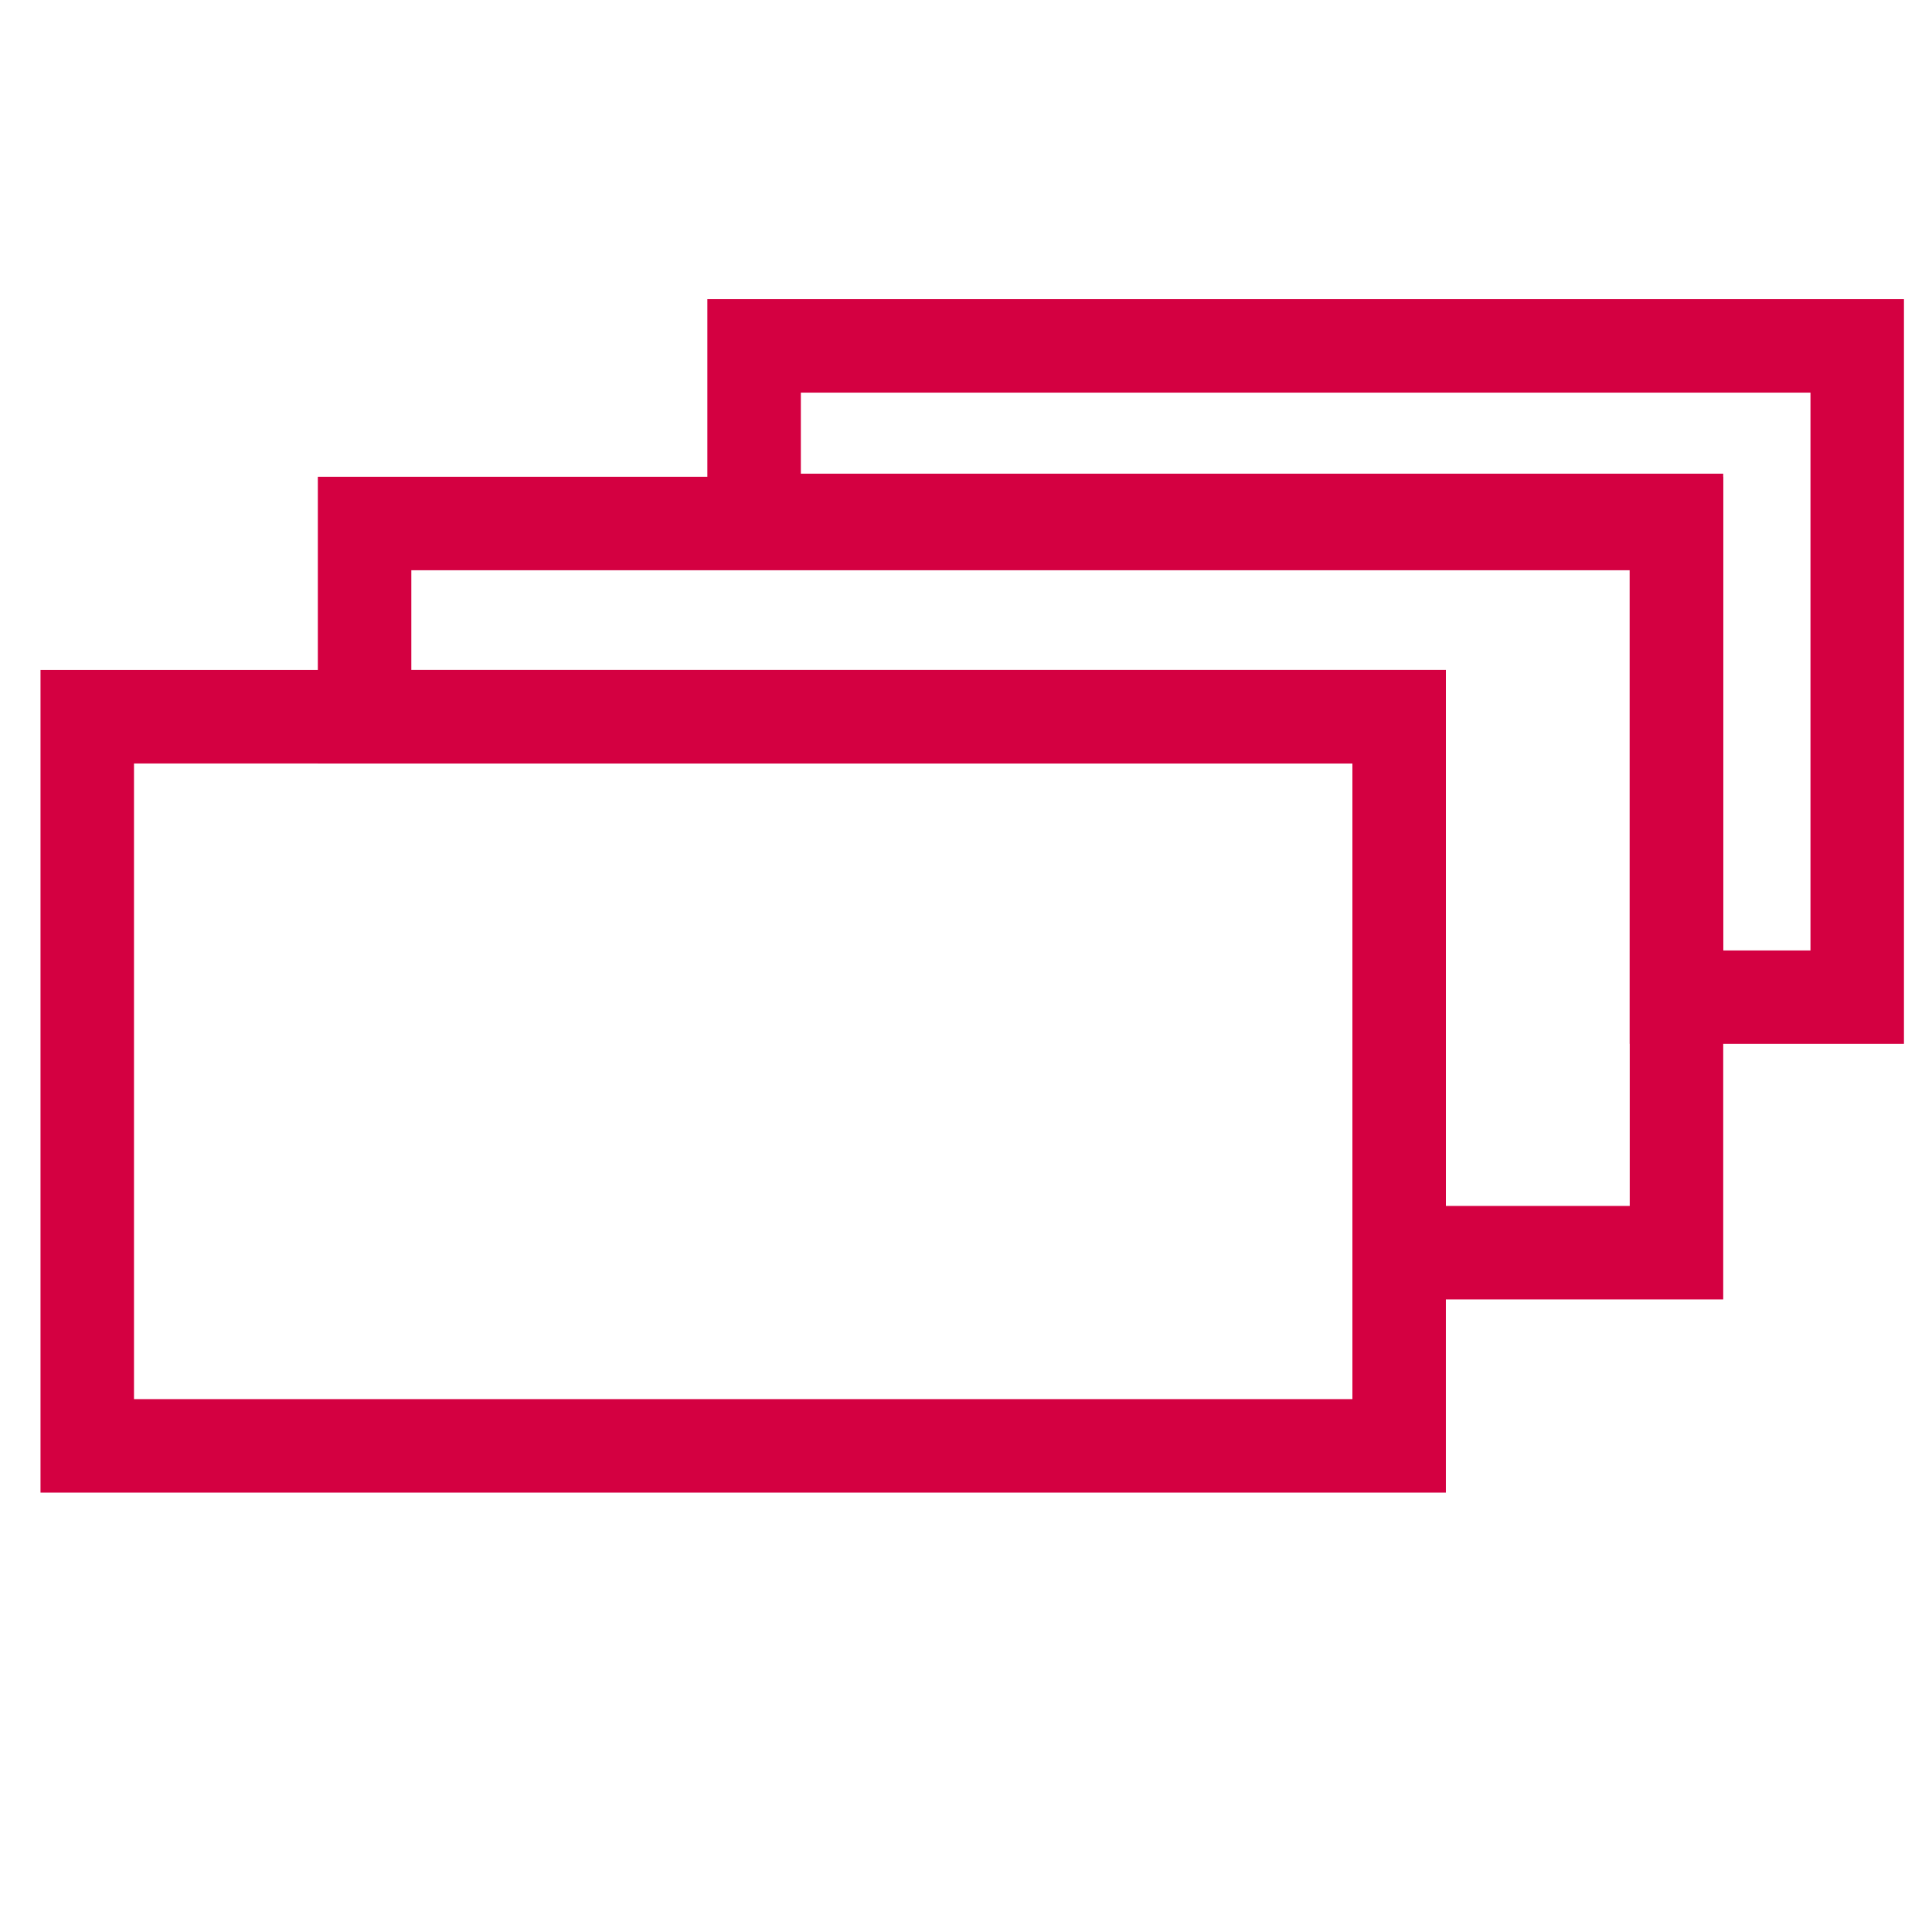 <svg id="Слой_1" xmlns="http://www.w3.org/2000/svg" viewBox="0 0 62 62">
    <style>
        .st0{fill:none;stroke:#d40041;stroke-width:3;stroke-miterlimit:10}
    </style>
    <path class="st0" d="M11.7 16.8V23h33.2v17.2h8.9V16.8z"/>
    <path class="st0" d="M24.2 11.1v5.6h29.6V32h5.8V11.1z"/>
    <path class="st0" d="M2.8 23h42.1v23.4H2.8z"/>
</svg>
